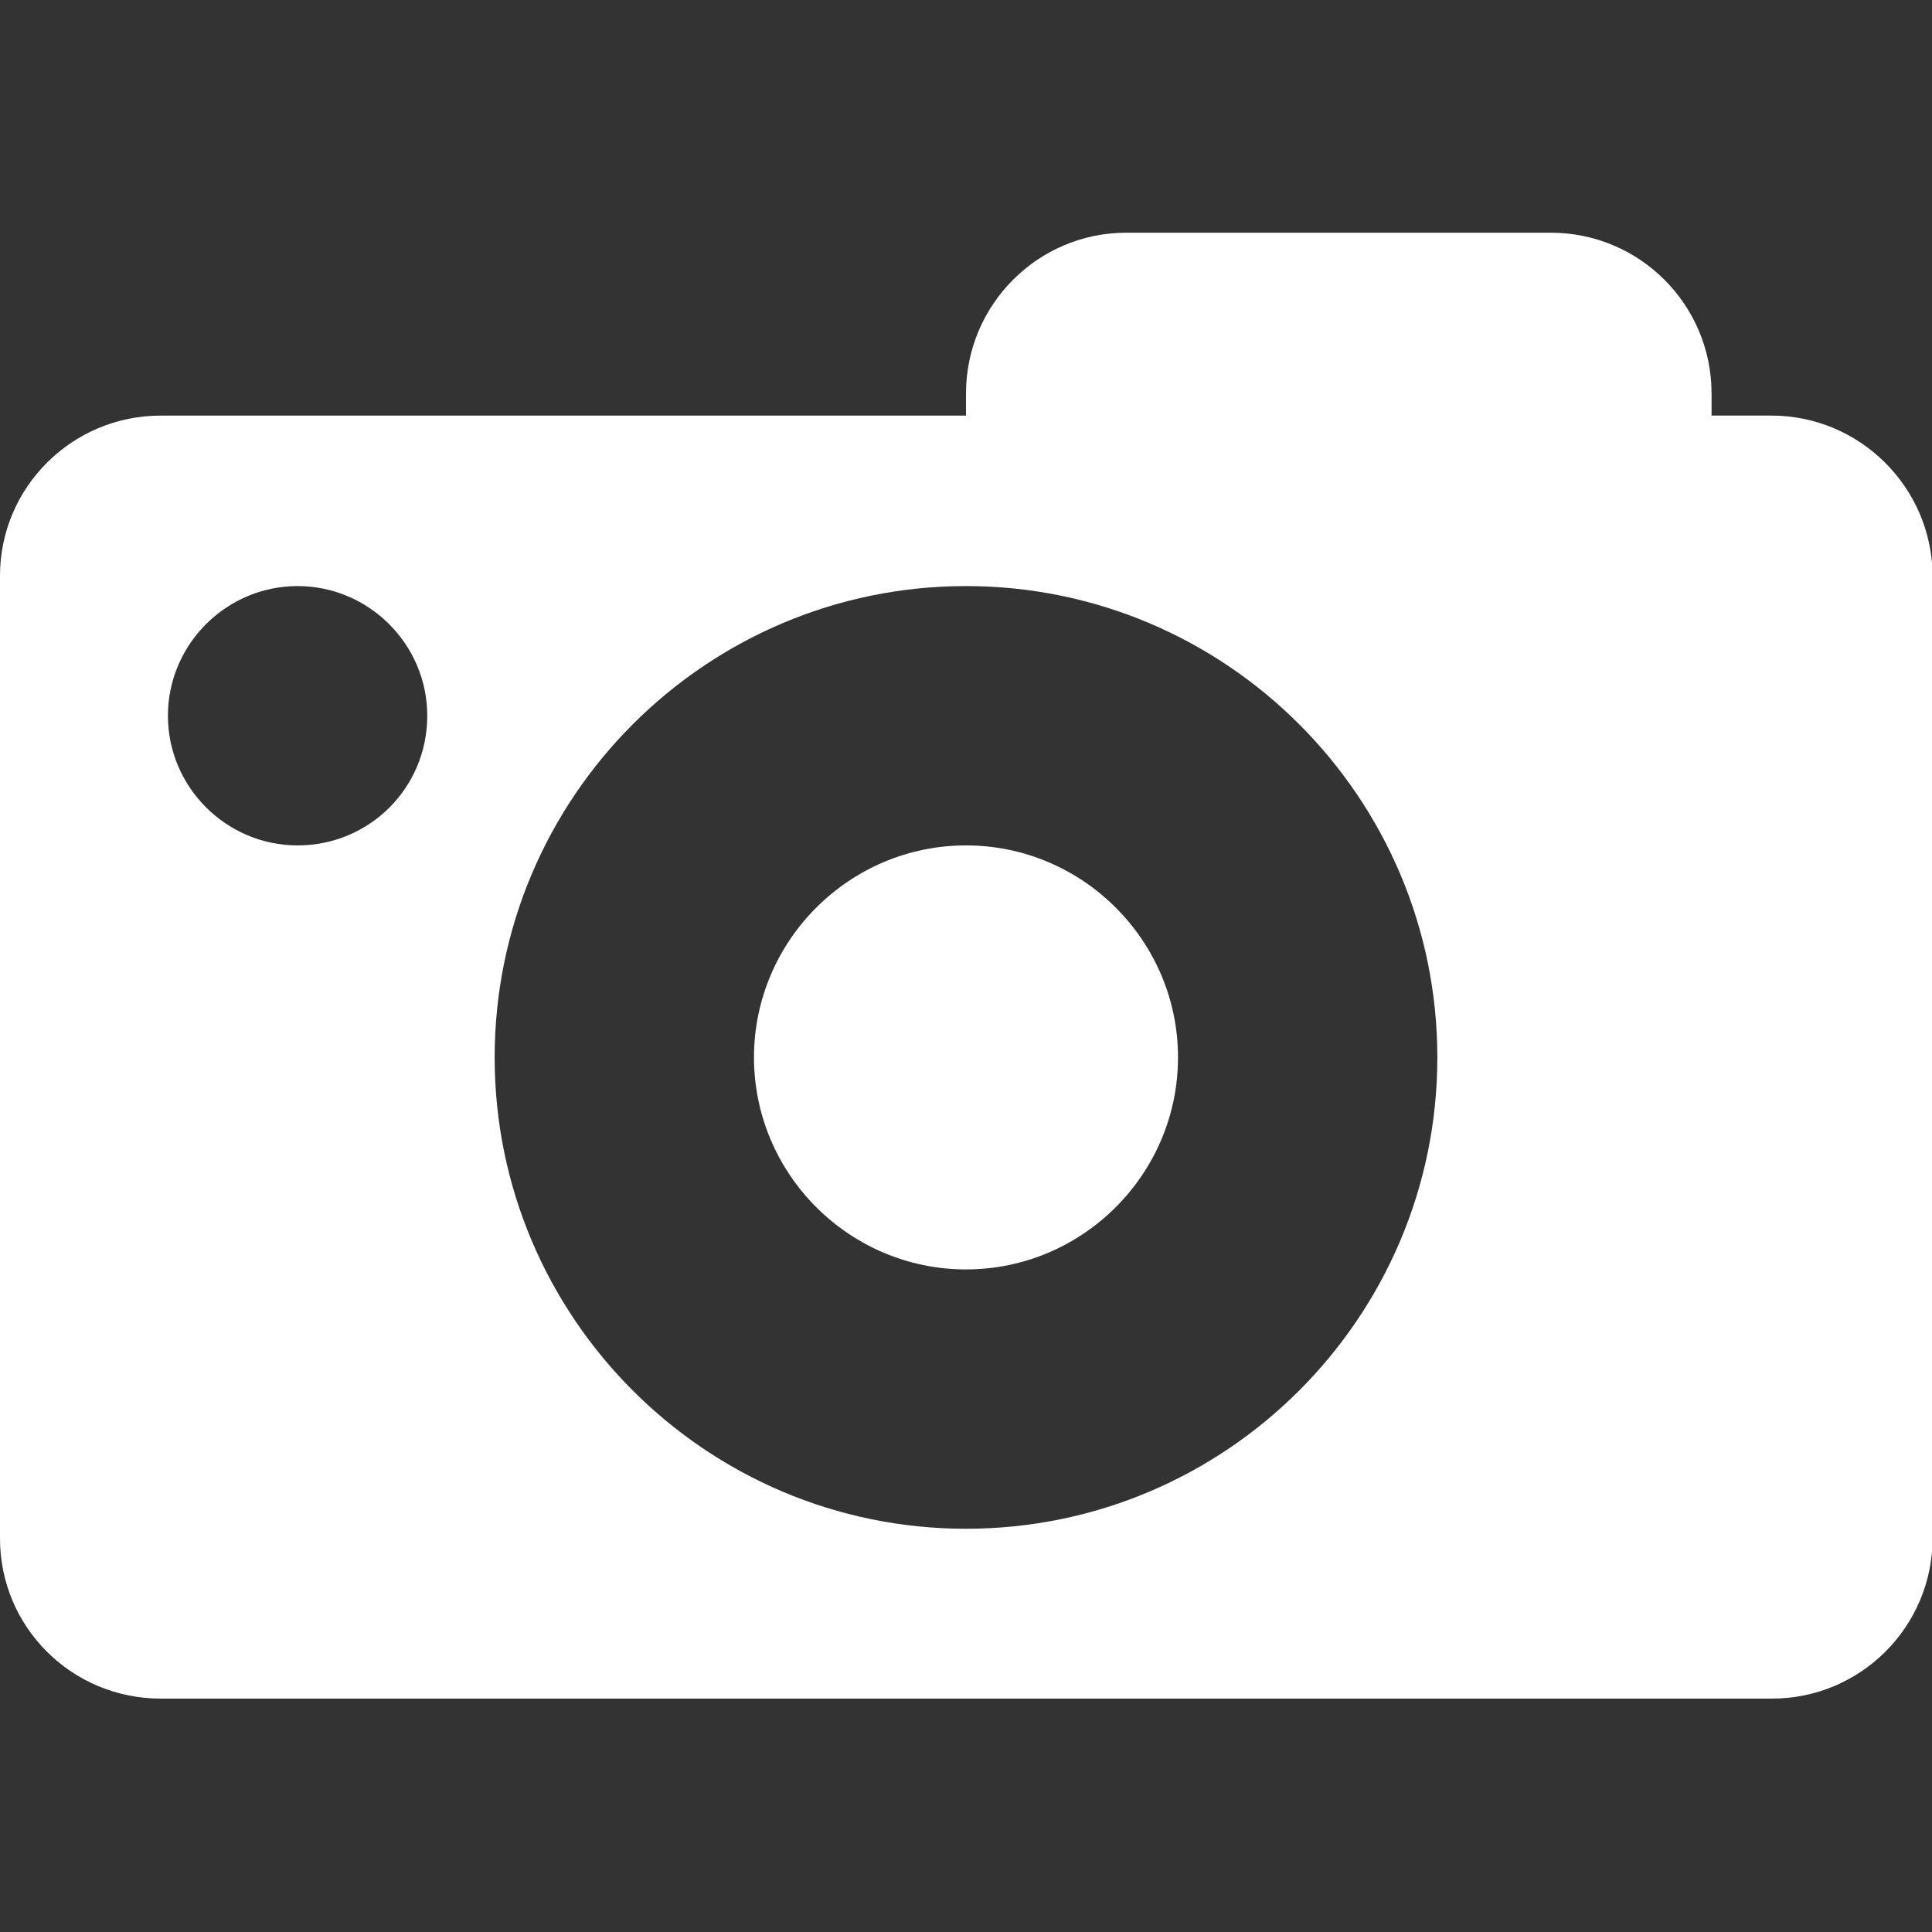 <?xml version="1.0" encoding="utf-8"?>
<!-- Generator: Adobe Illustrator 16.0.3, SVG Export Plug-In . SVG Version: 6.00 Build 0)  -->
<!DOCTYPE svg PUBLIC "-//W3C//DTD SVG 1.1//EN" "http://www.w3.org/Graphics/SVG/1.1/DTD/svg11.dtd">
<svg version="1.1" id="Capa_1" xmlns="http://www.w3.org/2000/svg" xmlns:xlink="http://www.w3.org/1999/xlink" x="0px" y="0px"
	 width="60px" height="60px" viewBox="0 0 60 60" enable-background="new 0 0 60 60" xml:space="preserve">
<rect x="0" y="0" width="60" height="60" fill="#333333" stroke="none"/>
<g>
	<path fill="#FFFFFF" d="M30,26.255c-3.624,0-6.584,2.96-6.584,6.584s2.96,6.584,6.584,6.584s6.584-2.96,6.584-6.584
		S33.624,26.255,30,26.255z"/>
	<path fill="#FFFFFF" d="M55.007,12.906h-1.853v-0.685c0-2.759-2.234-4.994-4.993-4.994H34.973C32.234,7.228,30,9.463,30,12.222
		v0.685H4.993C2.235,12.906,0,15.141,0,17.879v29.899c0,2.759,2.235,4.974,4.993,4.974h50.034c2.758,0,4.992-2.235,4.992-4.994
		V17.879C60,15.141,57.766,12.906,55.007,12.906z M9.242,26.255c-2.215,0-4.027-1.812-4.027-4.027c0-2.214,1.812-4.027,4.027-4.027
		s4.027,1.813,4.027,4.027C13.269,24.463,11.477,26.255,9.242,26.255z M30,47.477c-8.074,0-14.638-6.564-14.638-14.638
		c0-8.074,6.564-14.638,14.638-14.638c8.074,0,14.638,6.564,14.638,14.638C44.638,40.912,38.074,47.477,30,47.477z"/>
</g>
</svg>
